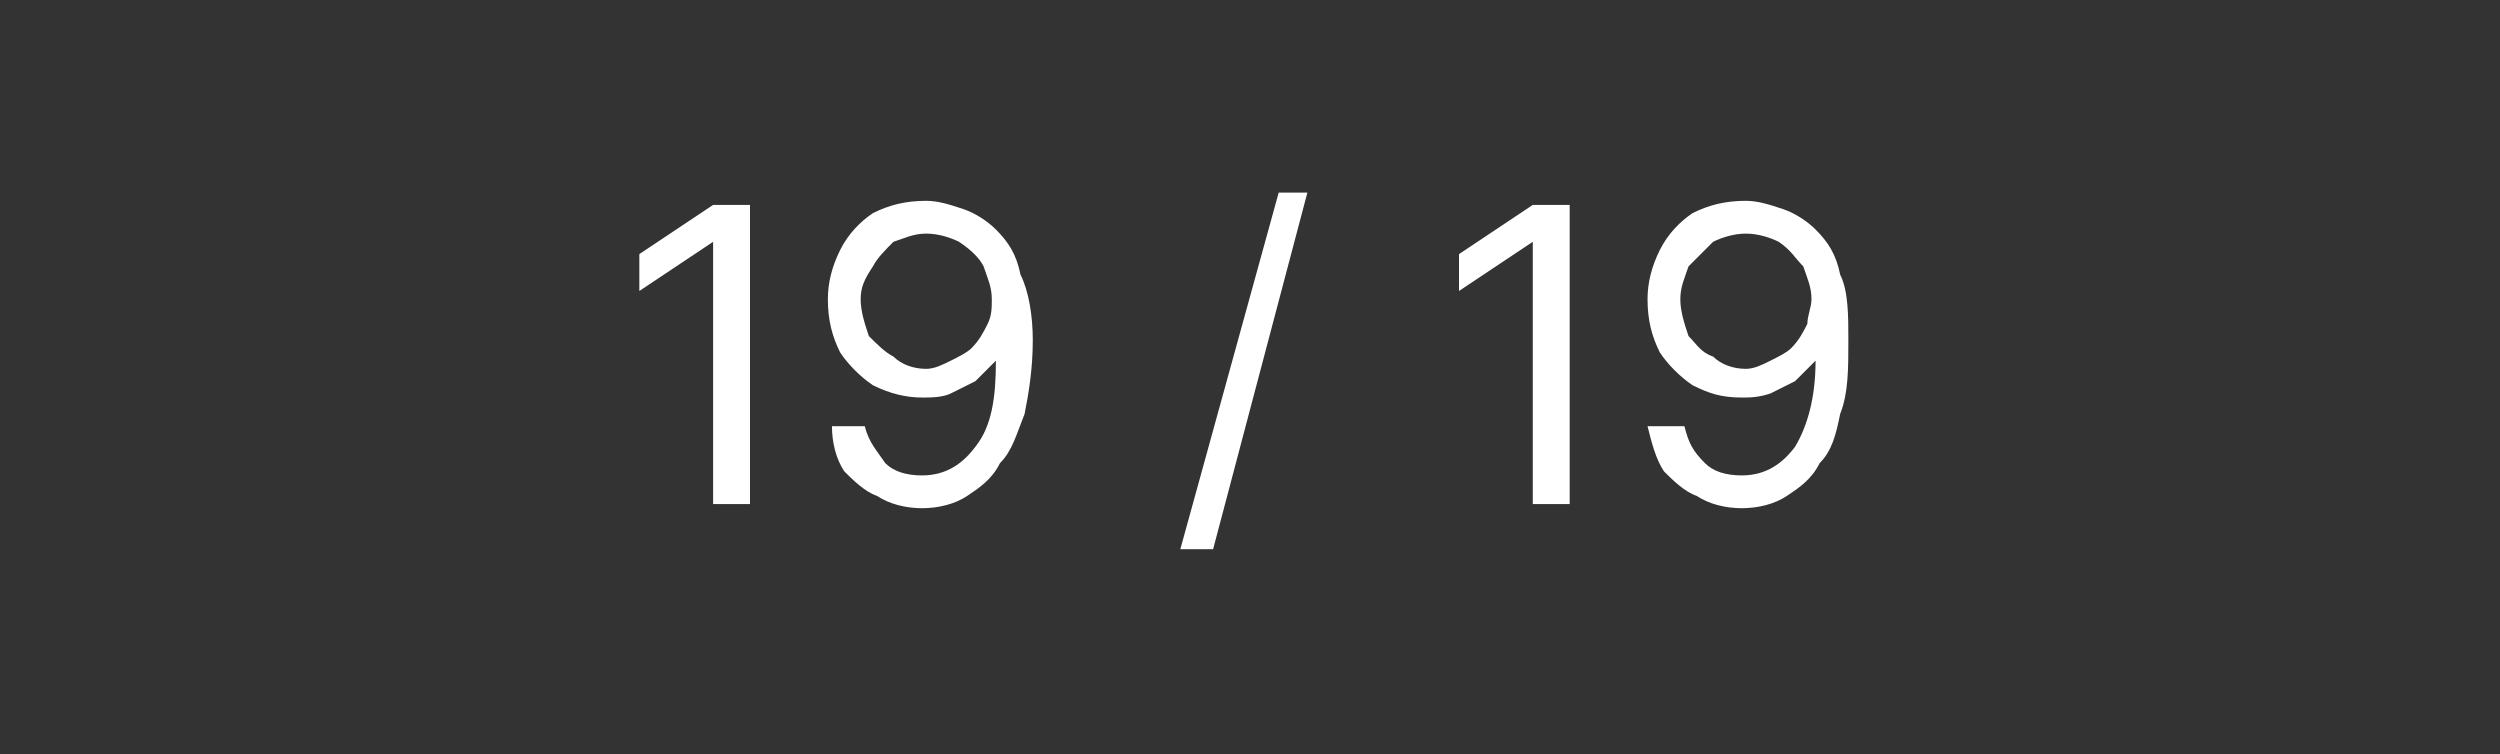 <?xml version="1.0" standalone="no"?><!DOCTYPE svg PUBLIC "-//W3C//DTD SVG 1.1//EN" "http://www.w3.org/Graphics/SVG/1.1/DTD/svg11.dtd"><svg xmlns="http://www.w3.org/2000/svg" version="1.1" width="61px" height="18.4px" viewBox="0 -5 61 18.4" style="top:-5px"><rect x="0" y="-5" width="61" height="18.4" fill="#333333" stroke="none"/>  <desc>19 / 19</desc>  <defs/>  <g id="Polygon126833">    <path d="M 18.3 0 L 18.3 7.3 L 17.4 7.3 L 17.4 0.9 L 17.4 0.9 L 15.6 2.1 L 15.6 1.2 L 17.4 0 L 18.3 0 Z M 22.6 -0.1 C 22.9 -0.1 23.2 0 23.5 0.1 C 23.8 0.2 24.1 0.4 24.3 0.6 C 24.6 0.9 24.8 1.2 24.9 1.7 C 25.1 2.1 25.2 2.7 25.2 3.3 C 25.2 4 25.1 4.6 25 5.1 C 24.8 5.6 24.7 6 24.4 6.3 C 24.2 6.7 23.9 6.9 23.6 7.1 C 23.3 7.3 22.9 7.4 22.5 7.4 C 22.1 7.4 21.7 7.3 21.4 7.1 C 21.1 7 20.8 6.7 20.6 6.5 C 20.4 6.2 20.3 5.8 20.3 5.4 C 20.3 5.4 21.1 5.4 21.1 5.4 C 21.2 5.8 21.4 6 21.6 6.3 C 21.8 6.5 22.1 6.6 22.5 6.6 C 23.1 6.6 23.5 6.3 23.8 5.9 C 24.2 5.4 24.3 4.7 24.3 3.8 C 24.3 3.8 24.3 3.8 24.3 3.8 C 24.1 4 24 4.1 23.8 4.3 C 23.6 4.4 23.4 4.5 23.2 4.6 C 23 4.7 22.7 4.7 22.5 4.7 C 22.1 4.7 21.7 4.6 21.3 4.4 C 21 4.2 20.7 3.9 20.5 3.6 C 20.3 3.2 20.2 2.8 20.2 2.3 C 20.2 1.9 20.3 1.5 20.5 1.1 C 20.7 0.7 21 0.4 21.3 0.2 C 21.7 0 22.1 -0.1 22.6 -0.1 Z M 22.6 0.7 C 22.3 0.7 22.1 0.8 21.8 0.9 C 21.6 1.1 21.4 1.3 21.3 1.5 C 21.1 1.8 21 2 21 2.3 C 21 2.6 21.1 2.9 21.2 3.2 C 21.4 3.4 21.6 3.6 21.8 3.7 C 22 3.9 22.3 4 22.6 4 C 22.8 4 23 3.9 23.2 3.8 C 23.4 3.7 23.6 3.6 23.7 3.5 C 23.9 3.3 24 3.1 24.1 2.9 C 24.2 2.7 24.2 2.5 24.2 2.3 C 24.2 2 24.1 1.8 24 1.5 C 23.9 1.3 23.7 1.1 23.4 0.9 C 23.2 0.8 22.9 0.7 22.6 0.7 Z M 31.9 -0.3 L 29.6 8.4 L 28.8 8.4 L 31.2 -0.3 L 31.9 -0.3 Z M 38.3 0 L 38.3 7.3 L 37.4 7.3 L 37.4 0.9 L 37.4 0.9 L 35.6 2.1 L 35.6 1.2 L 37.4 0 L 38.3 0 Z M 42.6 -0.1 C 42.9 -0.1 43.2 0 43.5 0.1 C 43.8 0.2 44.1 0.4 44.3 0.6 C 44.6 0.9 44.8 1.2 44.9 1.7 C 45.1 2.1 45.1 2.7 45.1 3.3 C 45.1 4 45.1 4.6 44.9 5.1 C 44.8 5.6 44.7 6 44.4 6.3 C 44.2 6.7 43.9 6.9 43.6 7.1 C 43.3 7.3 42.9 7.4 42.5 7.4 C 42.1 7.4 41.7 7.3 41.4 7.1 C 41.1 7 40.8 6.7 40.6 6.5 C 40.4 6.2 40.3 5.8 40.2 5.4 C 40.2 5.4 41.1 5.4 41.1 5.4 C 41.2 5.8 41.3 6 41.6 6.3 C 41.8 6.5 42.1 6.6 42.5 6.6 C 43.1 6.6 43.5 6.3 43.8 5.9 C 44.1 5.4 44.3 4.7 44.3 3.8 C 44.3 3.8 44.3 3.8 44.3 3.8 C 44.1 4 44 4.1 43.8 4.3 C 43.6 4.4 43.4 4.5 43.2 4.6 C 42.9 4.7 42.7 4.7 42.5 4.7 C 42 4.7 41.7 4.6 41.3 4.4 C 41 4.2 40.7 3.9 40.5 3.6 C 40.3 3.2 40.2 2.8 40.2 2.3 C 40.2 1.9 40.3 1.5 40.5 1.1 C 40.7 0.7 41 0.4 41.3 0.2 C 41.7 0 42.1 -0.1 42.6 -0.1 Z M 42.6 0.7 C 42.3 0.7 42 0.8 41.8 0.9 C 41.6 1.1 41.4 1.3 41.2 1.5 C 41.1 1.8 41 2 41 2.3 C 41 2.6 41.1 2.9 41.2 3.2 C 41.4 3.4 41.5 3.6 41.8 3.7 C 42 3.9 42.3 4 42.6 4 C 42.8 4 43 3.9 43.2 3.8 C 43.4 3.7 43.6 3.6 43.7 3.5 C 43.9 3.3 44 3.1 44.1 2.9 C 44.1 2.7 44.2 2.5 44.2 2.3 C 44.2 2 44.1 1.8 44 1.5 C 43.8 1.3 43.7 1.1 43.4 0.9 C 43.2 0.8 42.9 0.7 42.6 0.7 Z " stroke="none" fill="#ffffff"/>  </g></svg>